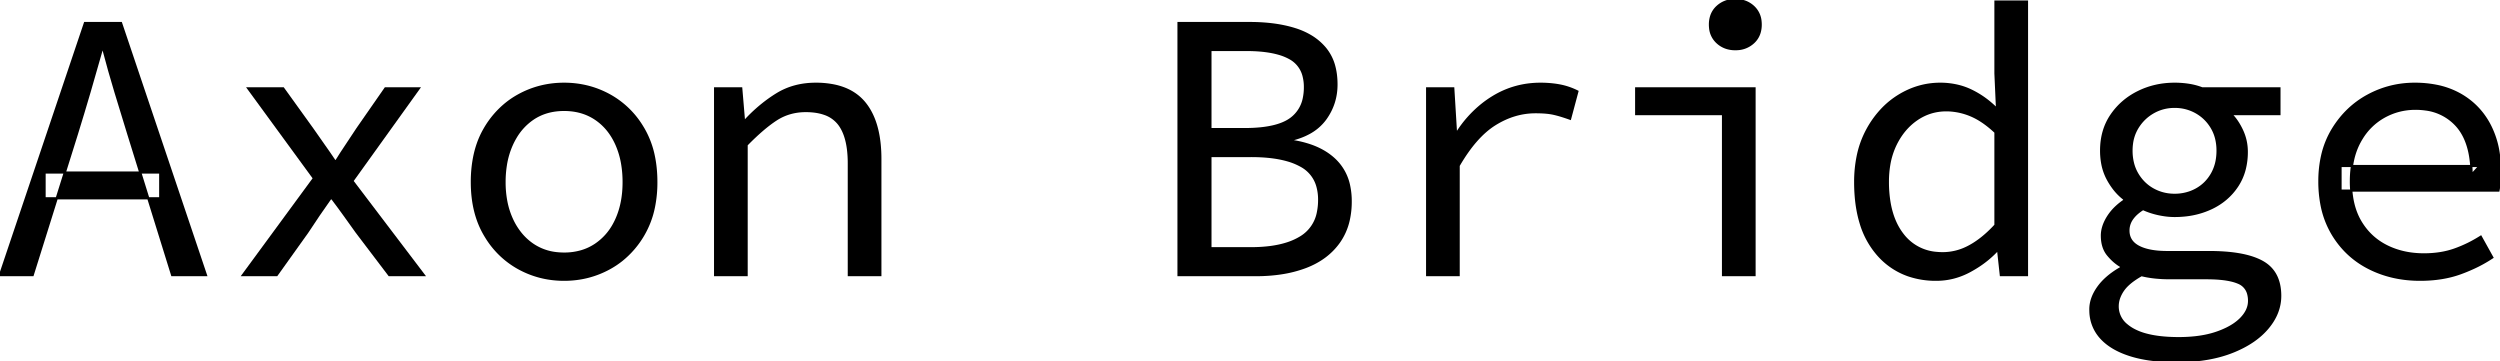 <svg width="650.6" height="94.001" viewBox="0 0 650.6 94.001" xmlns="http://www.w3.org/2000/svg"><g id="svgGroup" stroke-linecap="round" fill-rule="evenodd" font-size="9pt" stroke="#000" stroke-width="0.15mm" fill="#000" style="stroke:#000;stroke-width:0.15mm;fill:#000"><path d="M 8.5 71.6 L 0 71.6 L 22.1 6 L 31.5 6 L 53.6 71.6 L 44.8 71.6 L 33.4 34.9 Q 31.7 29.4 30.05 23.95 Q 28.4 18.5 26.9 12.8 L 26.5 12.8 Q 24.9 18.5 23.3 23.95 Q 21.7 29.4 20 34.9 L 8.5 71.6 Z M 41.7 51.6 L 11.6 51.6 L 11.6 44.9 L 41.7 44.9 L 41.7 51.6 Z" id="0" vector-effect="non-scaling-stroke"/><path d="M 72 71.6 L 63.2 71.6 L 81.7 46.4 L 64.6 23 L 73.7 23 L 81.4 33.7 Q 82.7 35.6 84.2 37.7 Q 85.7 39.8 87.1 41.9 L 87.5 41.9 Q 88.8 39.8 90.25 37.65 Q 91.7 35.5 93 33.5 L 100.3 23 L 109 23 L 91.7 47.1 L 110.3 71.6 L 101.3 71.6 L 92.8 60.4 Q 91.3 58.3 89.65 56 Q 88 53.7 86.4 51.6 L 86 51.6 Q 84.5 53.7 83 55.9 Q 81.5 58.1 80 60.4 L 72 71.6 Z" id="1" vector-effect="non-scaling-stroke"/><path d="M 146.8 72.8 Q 140.4 72.8 134.95 69.8 A 22.827 22.827 0 0 1 126.469 61.629 A 27.142 27.142 0 0 1 126.15 61.1 Q 122.8 55.4 122.8 47.4 A 33.573 33.573 0 0 1 123.353 41.15 Q 124.11 37.151 125.906 33.927 A 21.128 21.128 0 0 1 126.15 33.5 A 23.635 23.635 0 0 1 131.89 26.827 A 22.301 22.301 0 0 1 134.95 24.8 Q 140.4 21.8 146.8 21.8 Q 153.2 21.8 158.65 24.8 A 22.827 22.827 0 0 1 167.131 32.972 A 27.142 27.142 0 0 1 167.45 33.5 A 23.454 23.454 0 0 1 170.159 40.704 Q 170.76 43.619 170.797 46.954 A 39.644 39.644 0 0 1 170.8 47.4 A 31.955 31.955 0 0 1 170.159 53.96 A 23.491 23.491 0 0 1 167.45 61.1 A 23.635 23.635 0 0 1 161.71 67.774 A 22.301 22.301 0 0 1 158.65 69.8 Q 153.2 72.8 146.8 72.8 Z M 146.8 66 A 15.839 15.839 0 0 0 151.328 65.376 A 13.379 13.379 0 0 0 155 63.65 A 14.863 14.863 0 0 0 159.767 58.368 A 18.206 18.206 0 0 0 160.4 57.1 Q 162.3 52.9 162.3 47.4 A 28.057 28.057 0 0 0 161.883 42.447 A 21.055 21.055 0 0 0 160.4 37.55 Q 158.5 33.3 155 30.95 Q 151.5 28.6 146.8 28.6 Q 142.1 28.6 138.65 30.95 A 15.034 15.034 0 0 0 134.175 35.782 A 18.844 18.844 0 0 0 133.25 37.55 A 20.966 20.966 0 0 0 131.622 43.073 A 27.924 27.924 0 0 0 131.3 47.4 A 26.364 26.364 0 0 0 131.758 52.423 A 20.187 20.187 0 0 0 133.25 57.1 A 17.081 17.081 0 0 0 135.831 61.141 A 14.638 14.638 0 0 0 138.65 63.65 A 13.523 13.523 0 0 0 144.804 65.888 A 17.3 17.3 0 0 0 146.8 66 Z" id="2" vector-effect="non-scaling-stroke"/><path d="M 194.3 71.6 L 186.1 71.6 L 186.1 23 L 192.9 23 L 193.6 31.3 L 194 31.3 A 40.118 40.118 0 0 1 200.17 25.843 A 35.974 35.974 0 0 1 202.2 24.5 Q 206.6 21.8 212.3 21.8 A 23.408 23.408 0 0 1 217.123 22.265 Q 222.149 23.324 225 26.8 Q 228.163 30.658 228.886 37.253 A 38.12 38.12 0 0 1 229.1 41.4 L 229.1 71.6 L 220.9 71.6 L 220.9 42.5 A 29.365 29.365 0 0 0 220.694 38.9 Q 220.197 34.883 218.495 32.511 A 8.646 8.646 0 0 0 218.3 32.25 A 7.988 7.988 0 0 0 214.509 29.612 Q 213.136 29.134 211.437 28.977 A 18.903 18.903 0 0 0 209.7 28.9 Q 205.4 28.9 202 31.1 Q 198.6 33.3 194.3 37.7 L 194.3 71.6 Z" id="3" vector-effect="non-scaling-stroke"/><path d="M 326.8 71.6 L 306.7 71.6 L 306.7 6 L 325.3 6 A 47.747 47.747 0 0 1 330.847 6.307 Q 334.209 6.7 337.05 7.6 A 18.932 18.932 0 0 1 341.175 9.44 A 14.568 14.568 0 0 1 344.95 12.7 A 12.134 12.134 0 0 1 347.274 17.441 Q 347.8 19.508 347.8 22 Q 347.8 26.9 345 30.85 A 12.687 12.687 0 0 1 340.473 34.735 Q 338.743 35.648 336.589 36.225 A 23.278 23.278 0 0 1 336.3 36.3 L 336.3 36.7 A 26.664 26.664 0 0 1 341.156 37.886 Q 343.956 38.875 346.065 40.468 A 15.056 15.056 0 0 1 347.5 41.7 A 12.893 12.893 0 0 1 351.107 48.422 A 19.097 19.097 0 0 1 351.5 52.4 A 21.822 21.822 0 0 1 350.969 57.34 A 15.867 15.867 0 0 1 348.4 63.1 Q 345.3 67.4 339.75 69.5 A 31.186 31.186 0 0 1 333.433 71.123 Q 330.327 71.6 326.8 71.6 Z M 315 40.6 L 315 64.6 L 325.6 64.6 A 38.7 38.7 0 0 0 330.484 64.312 Q 332.968 63.995 335.01 63.33 A 16.048 16.048 0 0 0 338.65 61.65 A 9.629 9.629 0 0 0 343.005 55.138 A 15.733 15.733 0 0 0 343.3 52 A 12.747 12.747 0 0 0 342.858 48.535 A 8.615 8.615 0 0 0 338.75 43.25 A 16.354 16.354 0 0 0 334.957 41.688 Q 331.23 40.634 325.943 40.601 A 55.037 55.037 0 0 0 325.6 40.6 L 315 40.6 Z M 315 13 L 315 33.6 L 323.9 33.6 A 41.446 41.446 0 0 0 328.027 33.41 Q 332.143 32.996 334.68 31.685 A 9.349 9.349 0 0 0 335.95 30.9 A 8.71 8.71 0 0 0 339.342 25.425 A 13.637 13.637 0 0 0 339.6 22.7 A 11.373 11.373 0 0 0 339.261 19.827 A 7.209 7.209 0 0 0 335.75 15.2 A 13.665 13.665 0 0 0 332.66 13.948 Q 329.567 13.079 325.117 13.007 A 50.423 50.423 0 0 0 324.3 13 L 315 13 Z" id="5" vector-effect="non-scaling-stroke"/><path d="M 379.6 71.6 L 371.4 71.6 L 371.4 23 L 378.2 23 L 378.9 34.5 L 379.2 34.5 A 29.982 29.982 0 0 1 385.592 27.311 A 27.731 27.731 0 0 1 388.6 25.2 Q 394.2 21.8 400.9 21.8 A 28.758 28.758 0 0 1 404.138 21.976 A 24.011 24.011 0 0 1 405.95 22.25 Q 408.3 22.7 410.5 23.8 L 408.6 30.9 Q 406.71 30.22 405.221 29.825 A 23.577 23.577 0 0 0 404.3 29.6 Q 402.5 29.2 399.6 29.2 Q 394.1 29.2 389.05 32.35 Q 384 35.5 379.6 43.1 L 379.6 71.6 Z" id="6" vector-effect="non-scaling-stroke"/><path d="M 456.6 71.6 L 448.4 71.6 L 448.4 29.7 L 425.8 29.7 L 425.8 23 L 456.6 23 L 456.6 71.6 Z M 449.173 12.416 A 7.398 7.398 0 0 0 451.6 12.8 A 8.574 8.574 0 0 0 452.117 12.785 A 6.565 6.565 0 0 0 456.3 11.05 A 5.648 5.648 0 0 0 457.91 8.491 A 7.184 7.184 0 0 0 458.2 6.4 A 8.092 8.092 0 0 0 458.153 5.521 A 5.802 5.802 0 0 0 456.3 1.75 A 6.412 6.412 0 0 0 454.027 0.385 A 7.398 7.398 0 0 0 451.6 0 A 8.574 8.574 0 0 0 451.083 0.016 A 6.565 6.565 0 0 0 446.9 1.75 A 5.648 5.648 0 0 0 445.29 4.31 A 7.184 7.184 0 0 0 445 6.4 A 8.092 8.092 0 0 0 445.047 7.28 A 5.802 5.802 0 0 0 446.9 11.05 A 6.412 6.412 0 0 0 449.173 12.416 Z" id="7" vector-effect="non-scaling-stroke"/><path d="M 519.4 28.1 L 519.7 28.1 L 519.3 19.1 L 519.3 0.4 L 527.5 0.4 L 527.5 71.6 L 520.7 71.6 L 520 65.2 L 519.7 65.2 A 26.385 26.385 0 0 1 514.662 69.363 A 31.448 31.448 0 0 1 512.65 70.55 Q 508.5 72.8 503.9 72.8 A 21.964 21.964 0 0 1 496.574 71.628 A 18.671 18.671 0 0 1 488.6 66.15 A 21.884 21.884 0 0 1 484.205 57.991 Q 483.239 54.804 482.937 50.994 A 45.523 45.523 0 0 1 482.8 47.4 A 33.254 33.254 0 0 1 483.447 40.682 A 24.72 24.72 0 0 1 485.95 33.75 A 25.018 25.018 0 0 1 490.095 28.12 A 21.582 21.582 0 0 1 494.15 24.9 Q 499.2 21.8 504.9 21.8 A 19.479 19.479 0 0 1 509.982 22.445 A 17.097 17.097 0 0 1 512.75 23.45 A 23.498 23.498 0 0 1 518.022 26.852 A 27.724 27.724 0 0 1 519.4 28.1 Z M 519.3 58.6 L 519.3 34.4 Q 516.505 31.775 513.818 30.441 A 15.307 15.307 0 0 0 512.85 30 A 16.802 16.802 0 0 0 507.698 28.746 A 15.725 15.725 0 0 0 506.5 28.7 Q 502.3 28.7 498.85 31.05 Q 495.4 33.4 493.35 37.55 A 19.365 19.365 0 0 0 491.645 42.951 A 26.25 26.25 0 0 0 491.3 47.3 A 32.27 32.27 0 0 0 491.709 52.606 Q 492.547 57.625 495.1 60.95 A 12.212 12.212 0 0 0 503.97 65.823 A 16.769 16.769 0 0 0 505.6 65.9 A 14.292 14.292 0 0 0 511.961 64.381 A 16.983 16.983 0 0 0 512.6 64.05 Q 515.787 62.316 518.887 59.044 A 37.089 37.089 0 0 0 519.3 58.6 Z" id="8" vector-effect="non-scaling-stroke"/><path d="M 552 69.7 L 552 69.3 Q 550.1 68.2 548.55 66.3 Q 547.059 64.473 547.002 61.536 A 12.128 12.128 0 0 1 547 61.3 Q 547 59.063 548.419 56.684 A 13.567 13.567 0 0 1 548.5 56.55 A 13.132 13.132 0 0 1 550.883 53.703 A 17.098 17.098 0 0 1 552.8 52.2 L 552.8 51.8 A 14.613 14.613 0 0 1 549.842 48.747 A 18.672 18.672 0 0 1 548.55 46.7 A 14.094 14.094 0 0 1 547.016 42.088 A 18.583 18.583 0 0 1 546.8 39.2 Q 546.8 33.9 549.45 30 Q 552.1 26.1 556.45 23.95 Q 560.8 21.8 565.9 21.8 A 23.75 23.75 0 0 1 569.467 22.055 A 17.197 17.197 0 0 1 573.1 23 L 593.2 23 L 593.2 29.7 L 580.6 29.7 A 13.244 13.244 0 0 1 582.437 32.028 A 17.388 17.388 0 0 1 583.5 34 Q 584.7 36.6 584.7 39.5 A 18.108 18.108 0 0 1 584.151 44.057 A 14.349 14.349 0 0 1 582.2 48.45 Q 579.7 52.2 575.45 54.2 A 21.076 21.076 0 0 1 568.642 56.059 A 26.048 26.048 0 0 1 565.9 56.2 A 18.24 18.24 0 0 1 563.443 56.027 A 22.736 22.736 0 0 1 561.85 55.75 Q 559.7 55.3 557.7 54.4 A 11.182 11.182 0 0 0 556.211 55.478 A 8.154 8.154 0 0 0 554.9 56.9 Q 553.9 58.3 553.9 60 Q 553.9 62.8 556.55 64.2 Q 559.173 65.586 563.904 65.6 A 32.664 32.664 0 0 0 564 65.6 L 574.9 65.6 Q 583.266 65.6 587.79 67.66 A 12.941 12.941 0 0 1 588.85 68.2 Q 593.4 70.8 593.4 77 Q 593.4 81.5 590.1 85.4 Q 586.993 89.072 581.45 91.37 A 33.6 33.6 0 0 1 580.75 91.65 Q 575.091 93.848 567.465 93.991 A 57.108 57.108 0 0 1 566.4 94 A 52.683 52.683 0 0 1 561.076 93.746 Q 558.485 93.483 556.254 92.945 A 27.661 27.661 0 0 1 554.3 92.4 Q 549.3 90.8 546.65 87.8 A 10.515 10.515 0 0 1 544.013 81.099 A 13.525 13.525 0 0 1 544 80.5 Q 544 77.6 546.05 74.75 Q 547.956 72.101 551.461 70.013 A 26.372 26.372 0 0 1 552 69.7 Z M 574.2 72.4 L 564.7 72.4 Q 562.6 72.4 560.75 72.2 Q 558.9 72 557.3 71.6 A 22.323 22.323 0 0 0 555.37 72.803 Q 554.446 73.451 553.744 74.116 A 8.925 8.925 0 0 0 552.5 75.55 A 8.663 8.663 0 0 0 551.543 77.354 A 6.561 6.561 0 0 0 551.1 79.7 A 6.174 6.174 0 0 0 553.426 84.57 A 10.449 10.449 0 0 0 555.15 85.75 A 14.705 14.705 0 0 0 558.377 87.031 Q 561.619 87.928 566.244 87.995 A 52.194 52.194 0 0 0 567 88 A 39.081 39.081 0 0 0 571.367 87.769 Q 573.616 87.516 575.548 86.985 A 21.547 21.547 0 0 0 576.8 86.6 A 22.588 22.588 0 0 0 579.501 85.491 Q 581.691 84.41 583.1 83 Q 585.289 80.811 585.3 78.326 A 5.683 5.683 0 0 0 585.3 78.3 A 6.826 6.826 0 0 0 585.082 76.514 A 4.255 4.255 0 0 0 582.55 73.6 A 11.153 11.153 0 0 0 580.581 72.974 Q 578.525 72.504 575.555 72.419 A 47.443 47.443 0 0 0 574.2 72.4 Z M 565.9 50.7 A 11.869 11.869 0 0 0 570.072 49.977 A 11.135 11.135 0 0 0 571.55 49.3 Q 574.1 47.9 575.6 45.3 A 11.099 11.099 0 0 0 576.939 41.4 A 14.484 14.484 0 0 0 577.1 39.2 A 13.021 13.021 0 0 0 576.731 36.036 A 10.465 10.465 0 0 0 575.6 33.25 Q 574.1 30.7 571.55 29.25 A 11.188 11.188 0 0 0 566.093 27.802 A 13.147 13.147 0 0 0 565.9 27.8 Q 562.9 27.8 560.35 29.25 Q 557.8 30.7 556.25 33.25 A 10.624 10.624 0 0 0 554.809 37.454 A 13.57 13.57 0 0 0 554.7 39.2 A 13.329 13.329 0 0 0 555.064 42.38 A 10.588 10.588 0 0 0 556.25 45.3 Q 557.8 47.9 560.35 49.3 Q 562.9 50.7 565.9 50.7 Z" id="9" vector-effect="non-scaling-stroke"/><path d="M 650.2 49.6 L 609.1 49.6 L 609.1 43.2 L 645.3 43.2 L 643.2 45.5 A 29.961 29.961 0 0 0 642.852 40.773 Q 642.027 35.624 639.25 32.6 A 13.055 13.055 0 0 0 631.208 28.478 A 18.519 18.519 0 0 0 628.6 28.3 Q 624.1 28.3 620.25 30.5 A 15.807 15.807 0 0 0 614.583 36.068 A 19.158 19.158 0 0 0 614.1 36.9 A 17.886 17.886 0 0 0 612.307 41.889 Q 611.8 44.335 611.8 47.2 A 26.239 26.239 0 0 0 612.181 51.802 Q 612.646 54.411 613.678 56.543 A 15.199 15.199 0 0 0 614.3 57.7 Q 616.8 61.9 621.1 64.05 Q 625.4 66.2 630.8 66.2 Q 635.2 66.2 638.75 64.95 Q 642.3 63.7 645.6 61.6 L 648.6 67 A 36.035 36.035 0 0 1 643.69 69.727 A 44.307 44.307 0 0 1 640.35 71.1 Q 635.7 72.8 629.8 72.8 Q 622.5 72.8 616.55 69.8 Q 610.6 66.8 607.1 61.05 A 23.53 23.53 0 0 1 604.092 52.945 A 32.095 32.095 0 0 1 603.6 47.2 A 29.909 29.909 0 0 1 604.319 40.493 A 22.844 22.844 0 0 1 607.1 33.6 Q 610.6 27.9 616.25 24.85 Q 621.9 21.8 628.4 21.8 A 28.712 28.712 0 0 1 634.037 22.327 A 20.692 20.692 0 0 1 640.35 24.65 Q 645.3 27.5 647.95 32.6 A 23.071 23.071 0 0 1 650.196 39.484 A 31.039 31.039 0 0 1 650.6 44.6 A 35.755 35.755 0 0 1 650.526 46.933 A 32.139 32.139 0 0 1 650.5 47.3 Q 650.411 48.463 650.241 49.386 A 13.831 13.831 0 0 1 650.2 49.6 Z" id="10" vector-effect="non-scaling-stroke"/></g></svg>